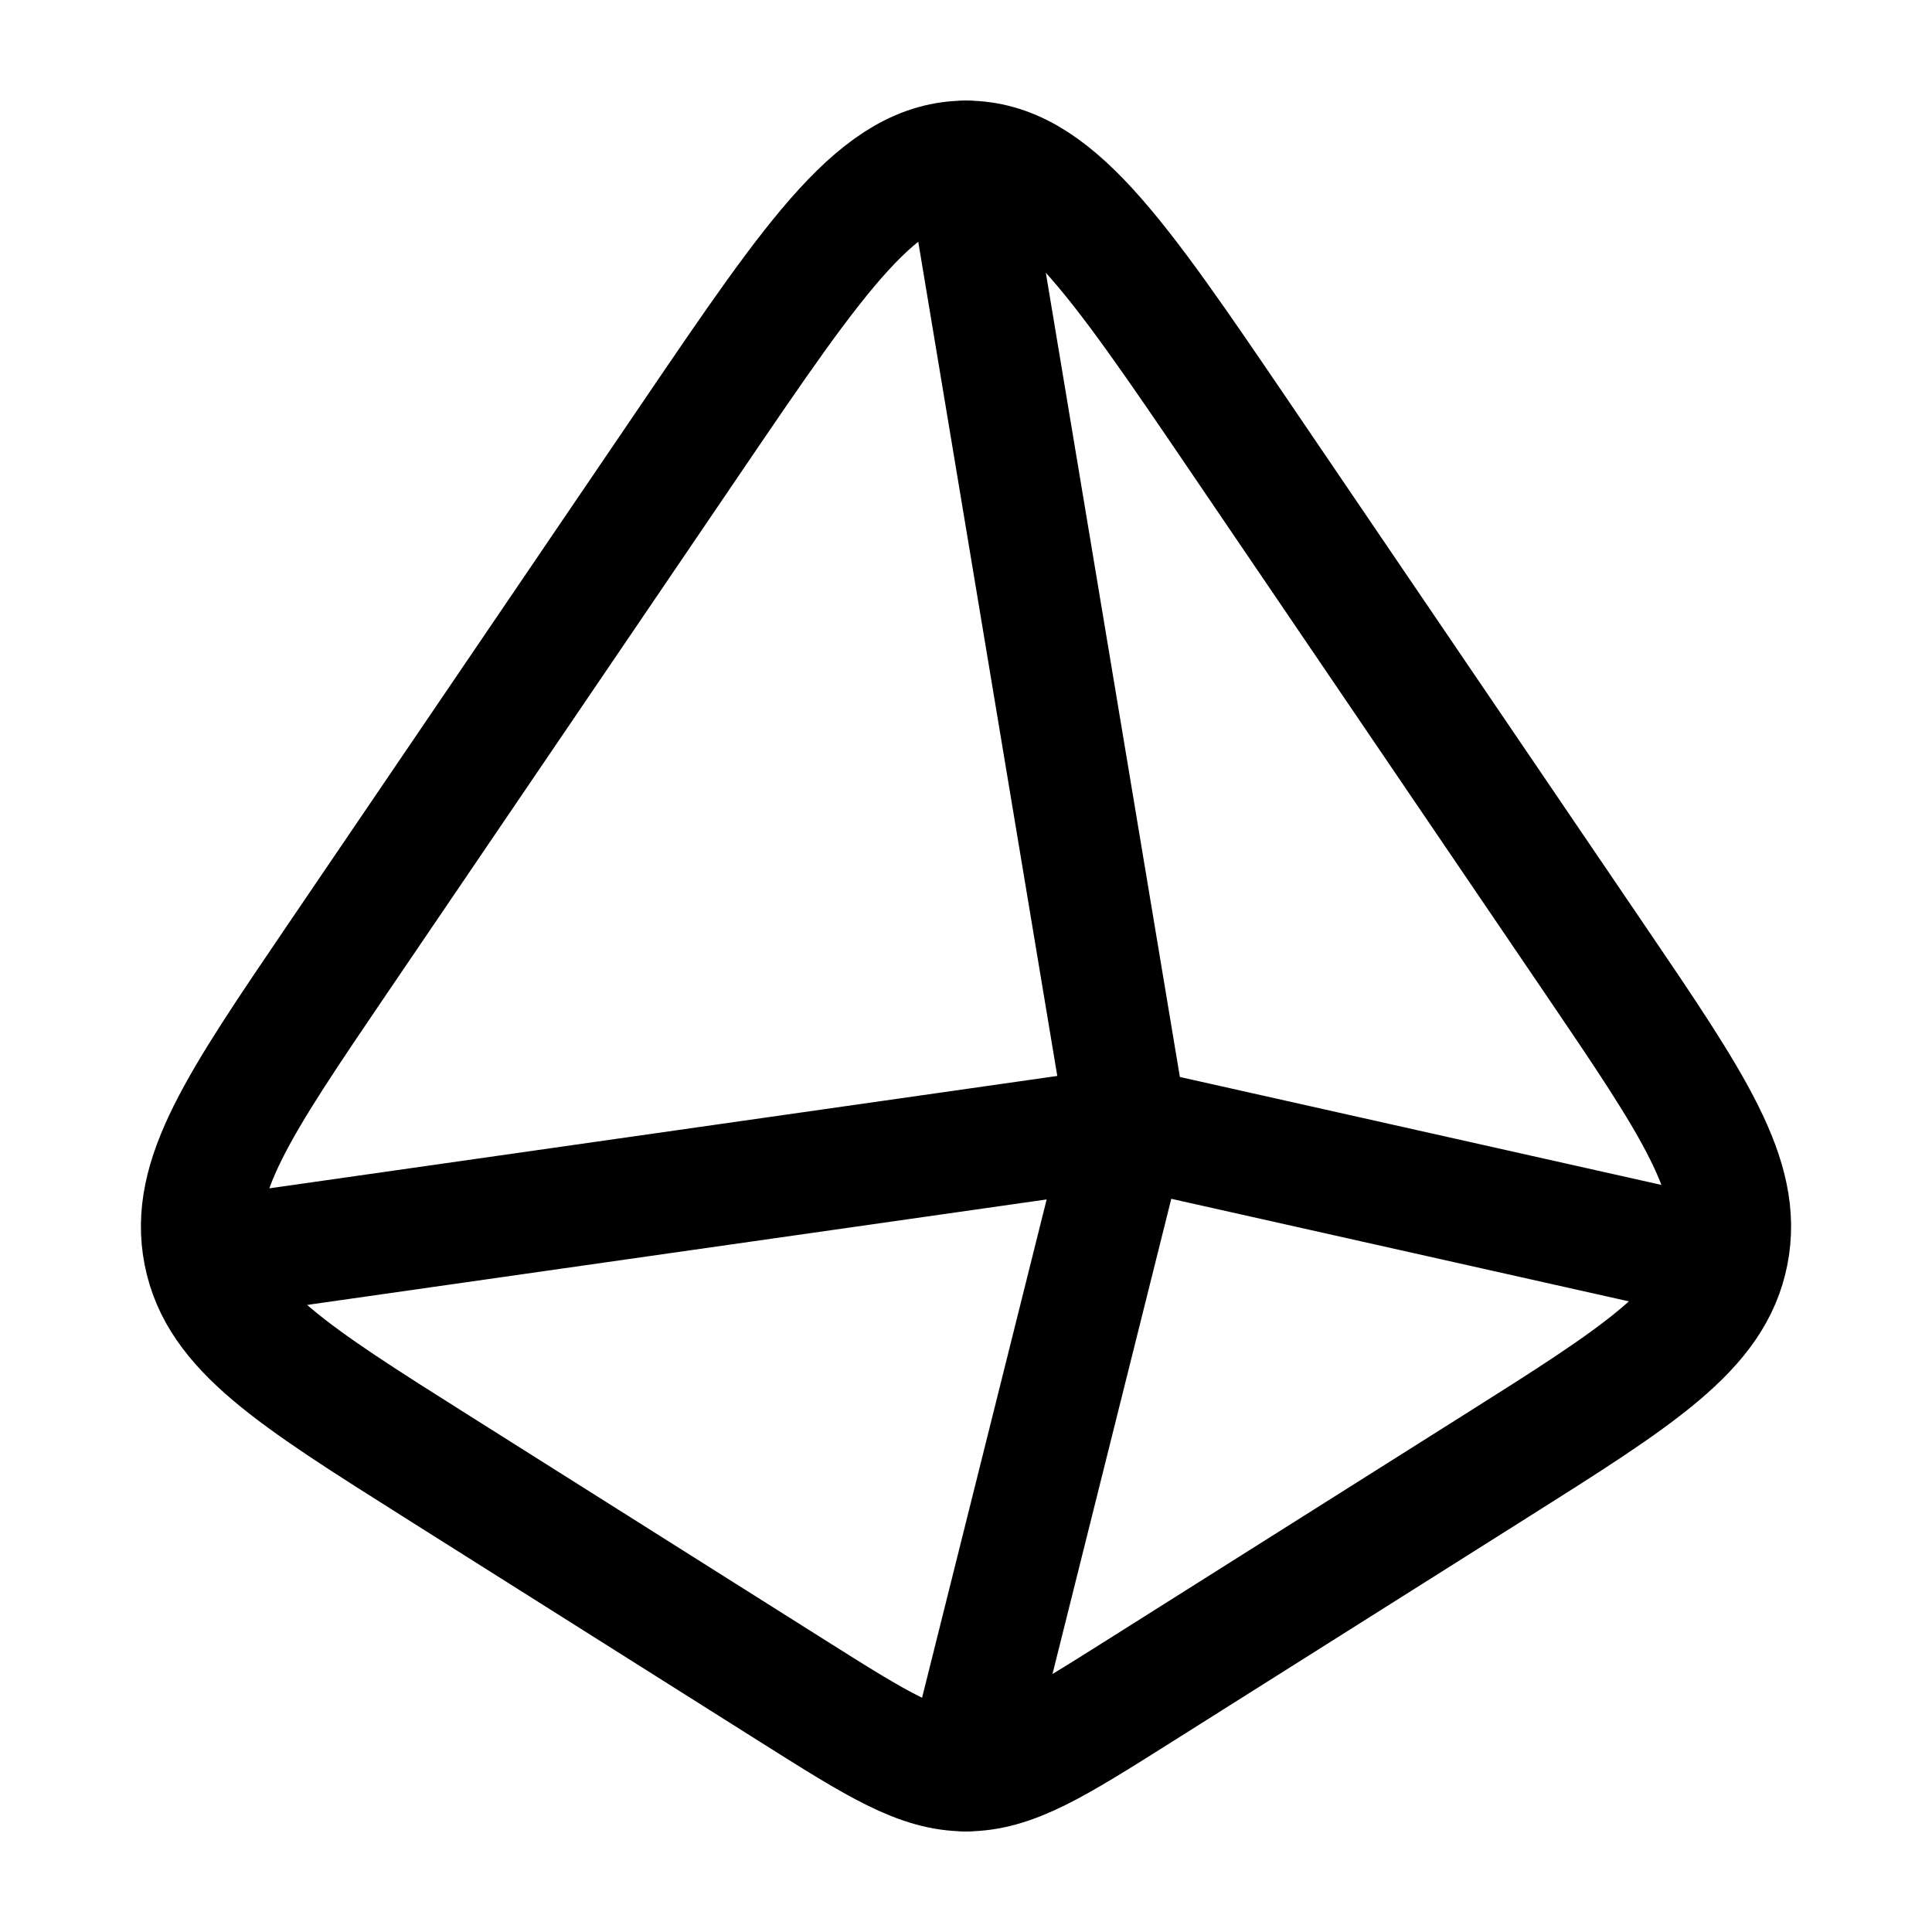 <svg viewBox="0 0 24 24" fill="none" xmlns="http://www.w3.org/2000/svg"><path d="M9.852 21.01L5.441 18.227C3.626 17.082 2.719 16.51 2.533 15.569C2.347 14.628 2.962 13.723 4.192 11.912L8.603 5.419C10.152 3.14 10.926 2 12 2C13.074 2 13.848 3.14 15.397 5.419L19.808 11.912C21.038 13.723 21.653 14.628 21.467 15.569C21.281 16.51 20.374 17.082 18.559 18.227L14.148 21.01C13.101 21.67 12.578 22 12 22C11.422 22 10.899 21.67 9.852 21.01Z" stroke="currentColor" stroke-width="1.5" stroke-linecap="round" stroke-linejoin="round"/><path d="M12 2L14 14M21 15.569L14 14M12 22L14 14M3 15.569L14 14" stroke="currentColor" stroke-width="1.5" stroke-linecap="round" stroke-linejoin="round"/></svg>